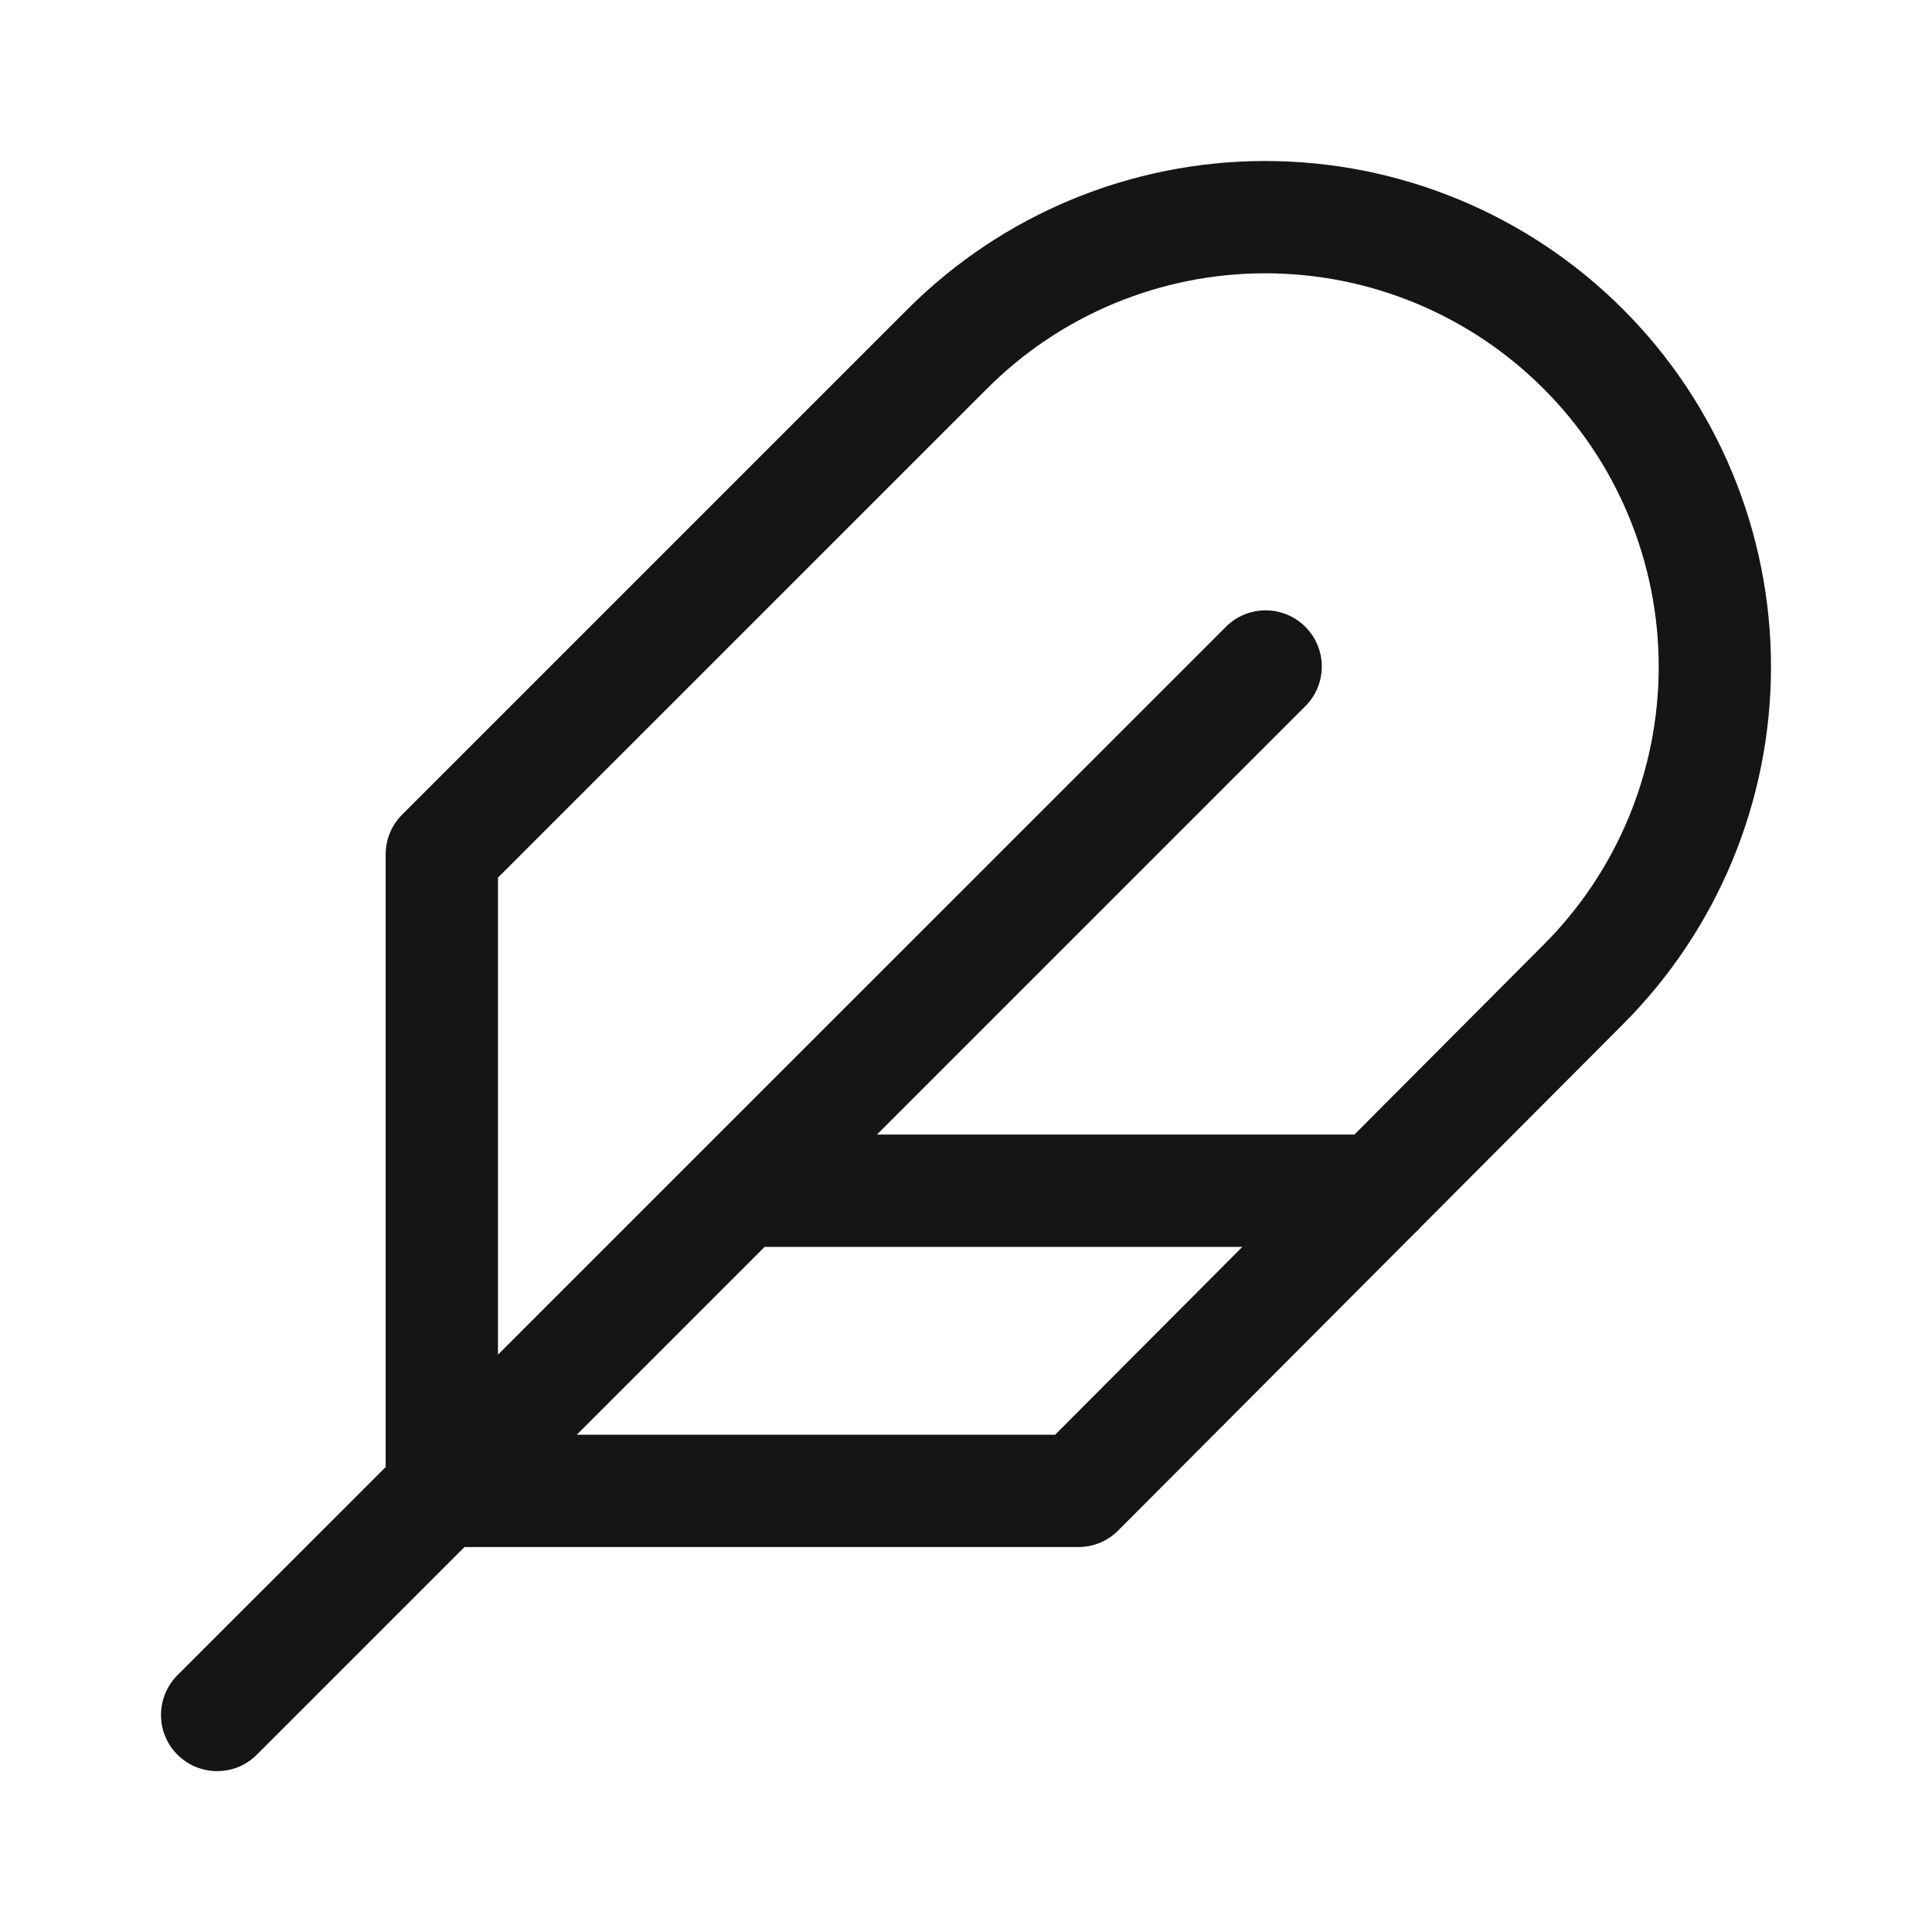 <svg width="24" height="24" viewBox="0 0 24 24" fill="none" xmlns="http://www.w3.org/2000/svg">
<path fill-rule="evenodd" clip-rule="evenodd" d="M11.275 3.84C12.453 2.662 14.051 2 15.717 2C17.384 2 18.982 2.662 20.16 3.84C21.338 5.018 22 6.616 22 8.283C22 9.949 21.338 11.547 20.16 12.725C20.16 12.725 20.16 12.725 20.16 12.725L17.65 15.242C17.626 15.271 17.599 15.298 17.57 15.323L13.89 19.013C13.759 19.145 13.582 19.218 13.396 19.218H5.77L3.191 21.797C2.919 22.07 2.477 22.07 2.204 21.797C1.932 21.525 1.932 21.083 2.204 20.81L4.791 18.224V10.613C4.791 10.428 4.864 10.251 4.995 10.12L11.275 3.84ZM7.165 17.823H13.107L15.433 15.489H9.499L7.165 17.823ZM10.894 14.094L16.215 8.773C16.488 8.5 16.488 8.059 16.215 7.786C15.943 7.514 15.501 7.514 15.229 7.786L6.186 16.828V10.902L12.262 4.827C13.178 3.91 14.421 3.395 15.717 3.395C17.014 3.395 18.257 3.91 19.173 4.827C20.09 5.743 20.605 6.986 20.605 8.283C20.605 9.579 20.09 10.822 19.173 11.738L16.825 14.094H10.894Z" fill="#151515"/>
</svg>
